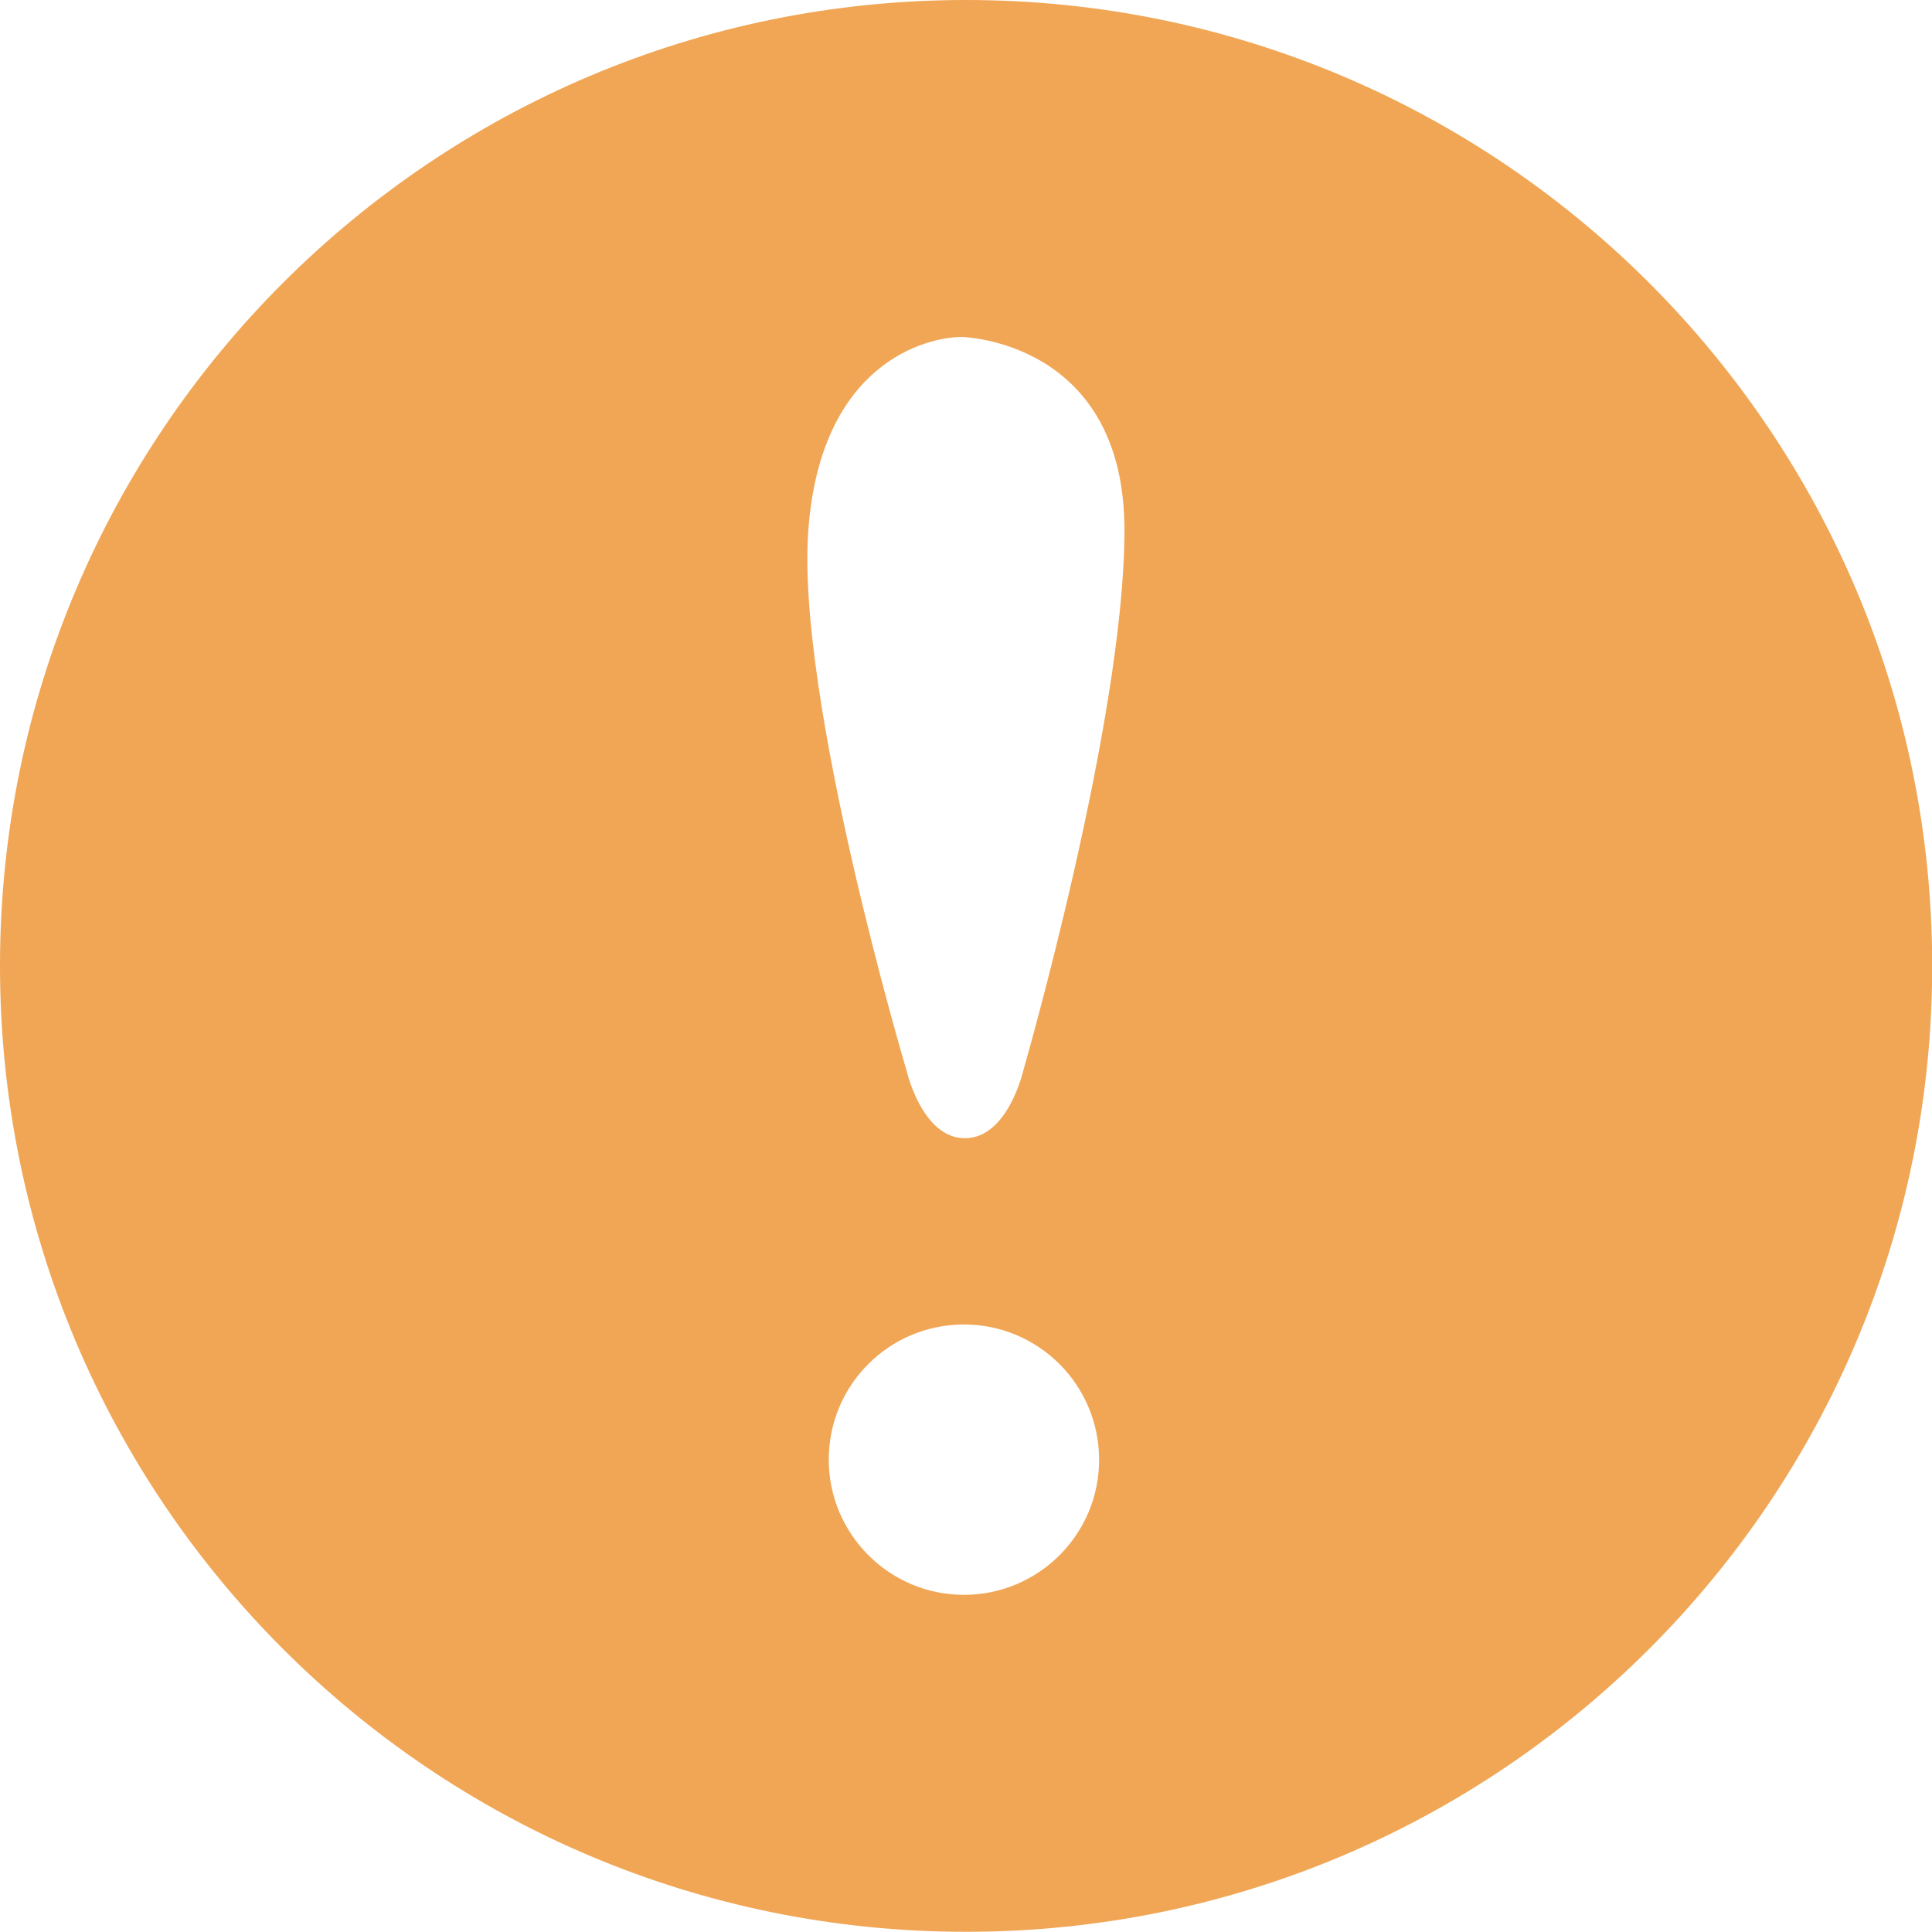 <?xml version="1.0" encoding="utf-8"?>
<!-- Generator: Adobe Illustrator 16.0.0, SVG Export Plug-In . SVG Version: 6.00 Build 0)  -->
<!DOCTYPE svg PUBLIC "-//W3C//DTD SVG 1.0//EN" "http://www.w3.org/TR/2001/REC-SVG-20010904/DTD/svg10.dtd">
<svg version="1.0" id="Layer_1" xmlns="http://www.w3.org/2000/svg" xmlns:xlink="http://www.w3.org/1999/xlink" x="0px" y="0px"
	 width="9.833px" height="9.832px" viewBox="0 0 9.833 9.832" enable-background="new 0 0 9.833 9.832" xml:space="preserve">
<path fill="#F0A655" d="M4.917,0C2.201,0,0,2.201,0,4.916s2.201,4.916,4.917,4.916c2.715,0,4.917-2.201,4.917-4.916S7.632,0,4.917,0
	z M4.906,8.117c-0.38,0-0.688-0.309-0.688-0.688c0-0.381,0.308-0.688,0.688-0.688S5.594,7.049,5.594,7.43
	C5.594,7.809,5.286,8.117,4.906,8.117z M5.208,5.449c0,0-0.078,0.344-0.297,0.344S4.614,5.449,4.614,5.449s-0.563-1.891-0.5-2.75
	s0.609-0.984,0.781-0.984c0,0,0.828,0.016,0.828,0.984S5.208,5.449,5.208,5.449z"/>
</svg>
